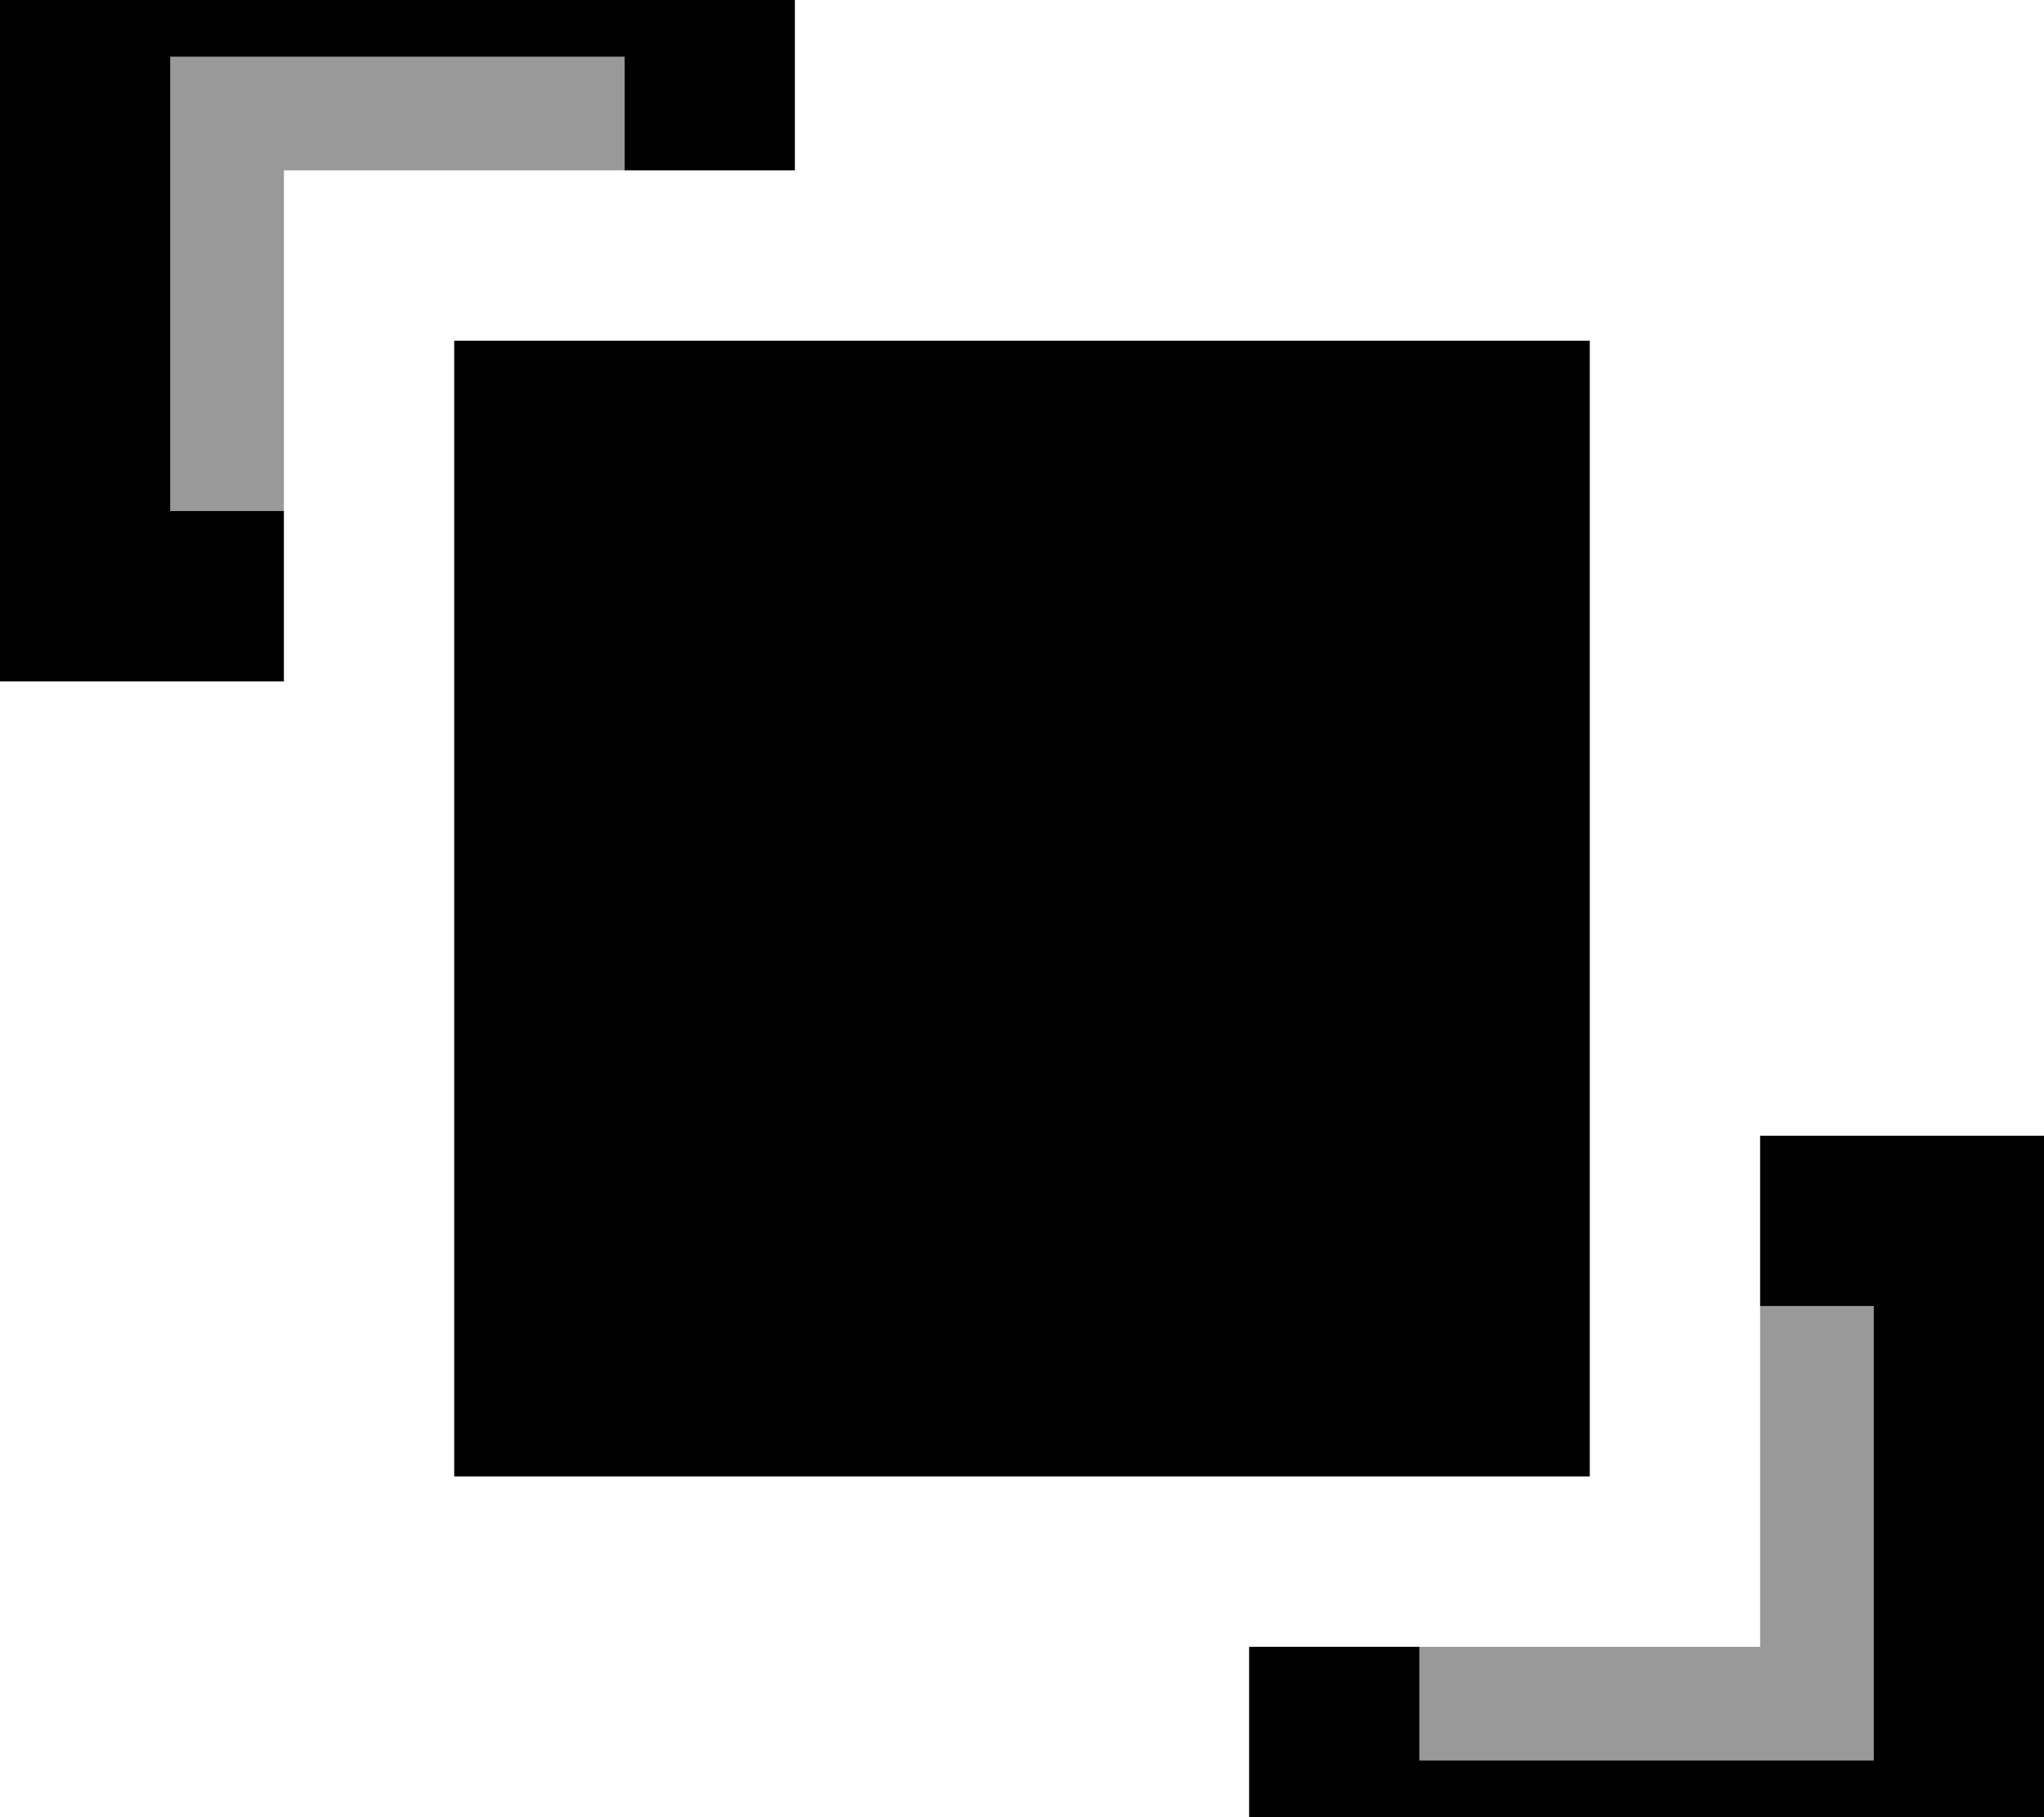 <svg fill="currentColor" xmlns="http://www.w3.org/2000/svg" viewBox="0 0 576 512"><!--! Font Awesome Pro 7.1.0 by @fontawesome - https://fontawesome.com License - https://fontawesome.com/license (Commercial License) Copyright 2025 Fonticons, Inc. --><path opacity=".4" fill="currentColor" d="M48 16l0 128 32 0 0-96 96 0 0-32-128 0zM400 464l0 32 128 0 0-128-32 0 0 96-96 0z"/><path fill="currentColor" d="M48 16l128 0 0 32 48 0 0-80-224 0 0 224 80 0 0-48-32 0 0-128zM352 496l0 48 224 0 0-224-80 0 0 48 32 0 0 128-128 0 0-32-48 0 0 32zM448 96l-320 0 0 320 320 0 0-320z"/></svg>